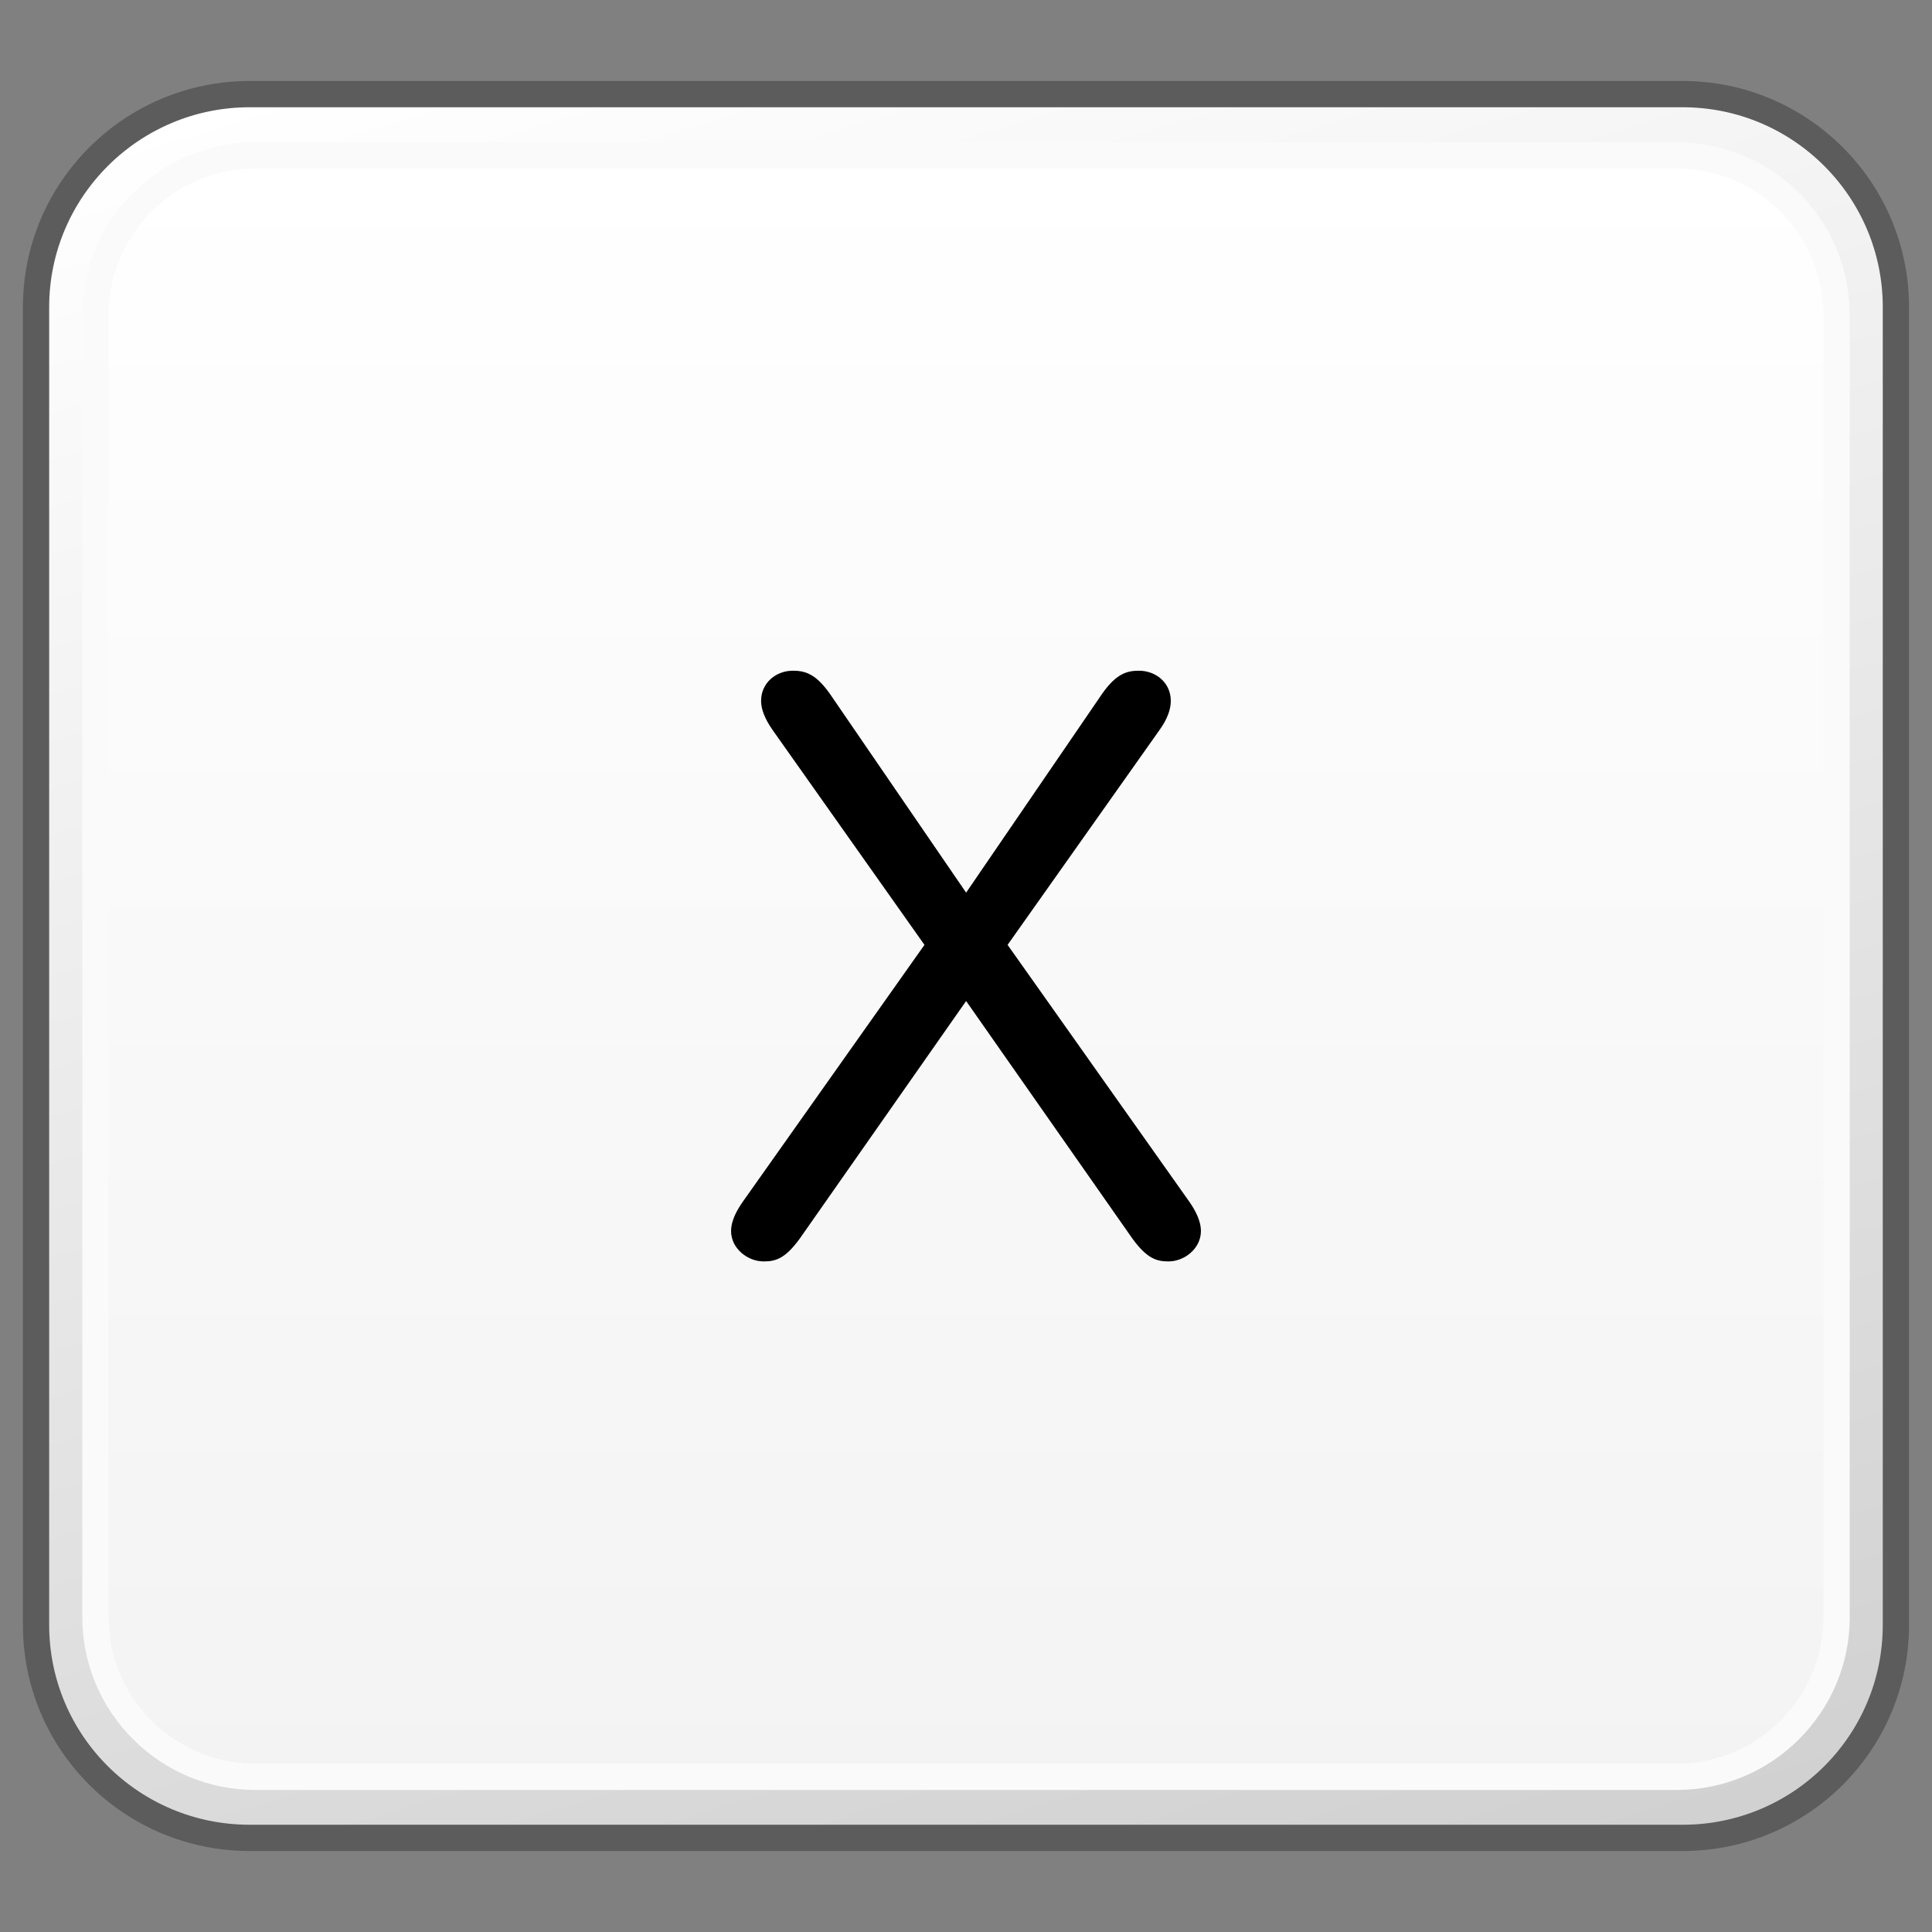 <?xml version="1.0" encoding="utf-8"?>
<!-- Generator: Adobe Illustrator 16.0.4, SVG Export Plug-In . SVG Version: 6.00 Build 0)  -->
<!DOCTYPE svg PUBLIC "-//W3C//DTD SVG 1.1//EN" "http://www.w3.org/Graphics/SVG/1.1/DTD/svg11.dtd">
<svg version="1.1" id="Layer_1" xmlns="http://www.w3.org/2000/svg" xmlns:xlink="http://www.w3.org/1999/xlink" x="0px" y="0px"
	 width="32px" height="32px" viewBox="0 0 32 32" enable-background="new 0 0 32 32" xml:space="preserve">
<rect x="0" y="0" width="32" height="32" fill="#808080" stroke="none"/>
<g id="Layer_3" display="none">
</g>
<g id="Layer_1_1_">
	<path display="none" fill="#464142" d="M367.877-77.423c0.124-0.235,0.262-0.462,0.585-0.462c0.263,0,0.498,0.201,0.498,0.476
		c0,0.137-0.035,0.263-0.138,0.461l-0.697,1.372c-0.124,0.236-0.26,0.46-0.584,0.46c-0.264,0-0.5-0.197-0.5-0.471
		c0-0.139,0.037-0.263,0.139-0.464L367.877-77.423z"/>
	<g>
		<g>
			<g>
				<g>
					<defs>
						<path id="SVGID_1_" d="M4.134,1.559c-1.952,0-3.533,1.582-3.533,3.527v21.828c0,1.951,1.581,3.527,3.533,3.527h23.734
							c1.952,0,3.532-1.576,3.532-3.527V5.086c0-1.945-1.58-3.527-3.532-3.527H4.134z"/>
					</defs>
					<clipPath id="SVGID_2_">
						<use xlink:href="#SVGID_1_"  overflow="visible"/>
					</clipPath>
					
						<linearGradient id="SVGID_3_" gradientUnits="userSpaceOnUse" x1="-360.655" y1="819.535" x2="-358.914" y2="819.535" gradientTransform="matrix(5.861 19.169 -19.169 5.861 17834.299 2109.733)">
						<stop  offset="0" style="stop-color:#FFFFFF"/>
						<stop  offset="1" style="stop-color:#D0D0D0"/>
					</linearGradient>
					<polygon clip-path="url(#SVGID_2_)" fill="url(#SVGID_3_)" points="28.771,-7.037 39.494,27.973 3.232,39.039 -7.489,4.027 
											"/>
				</g>
			</g>
			<path fill="none" stroke="#5C5C5C" stroke-width="0.435" stroke-linejoin="round" d="M31.402,26.914
				c0,1.953-1.582,3.527-3.531,3.527H4.135c-1.951,0-3.538-1.574-3.538-3.527V5.086c0-1.945,1.587-3.527,3.538-3.527H27.87
				c1.95,0,3.532,1.582,3.532,3.527V26.914L31.402,26.914z"/>
			<g>
				<g>
					<defs>
						<path id="SVGID_4_" d="M4.23,2.57c-1.459,0-2.646,1.188-2.646,2.648v21.568c0,1.455,1.188,2.642,2.646,2.642h23.542
							c1.463,0,2.648-1.187,2.648-2.642V5.219c0-1.461-1.188-2.648-2.648-2.648L4.23,2.57L4.23,2.57z"/>
					</defs>
					<clipPath id="SVGID_5_">
						<use xlink:href="#SVGID_4_"  overflow="visible"/>
					</clipPath>
					
						<linearGradient id="SVGID_6_" gradientUnits="userSpaceOnUse" x1="-346.437" y1="798.011" x2="-344.698" y2="798.011" gradientTransform="matrix(0 15.444 -15.444 0 12340.704 5353.042)">
						<stop  offset="0" style="stop-color:#FFFFFF"/>
						<stop  offset="1" style="stop-color:#F3F3F3"/>
					</linearGradient>
					<rect x="1.583" y="2.57" clip-path="url(#SVGID_5_)" fill="url(#SVGID_6_)" width="28.837" height="26.858"/>
				</g>
			</g>
			<path fill="none" stroke="#FAFAFA" stroke-width="0.435" stroke-linejoin="round" d="M30.42,26.787
				c0,1.455-1.189,2.643-2.648,2.643H4.228c-1.457,0-2.647-1.188-2.647-2.643V5.219c0-1.463,1.19-2.646,2.647-2.646h23.543
				c1.459,0,2.648,1.184,2.648,2.646V26.787z"/>
		</g>
		<path d="M13.246,20.516c-0.244,0.336-0.404,0.377-0.597,0.377c-0.27,0-0.54-0.217-0.54-0.502c0-0.186,0.109-0.363,0.19-0.481
			l3.013-4.26l-2.514-3.557c-0.133-0.189-0.192-0.35-0.192-0.484c0-0.299,0.247-0.5,0.527-0.5c0.206,0,0.38,0.055,0.61,0.379
			l2.259,3.297l2.255-3.297c0.228-0.324,0.403-0.379,0.606-0.379c0.285,0,0.529,0.201,0.529,0.5c0,0.135-0.052,0.295-0.188,0.484
			l-2.515,3.557l3.014,4.26c0.081,0.118,0.188,0.297,0.188,0.481c0,0.285-0.269,0.502-0.537,0.502c-0.189,0-0.353-0.041-0.597-0.377
			l-2.755-3.936L13.246,20.516z"/>
	</g>
</g>
</svg>
